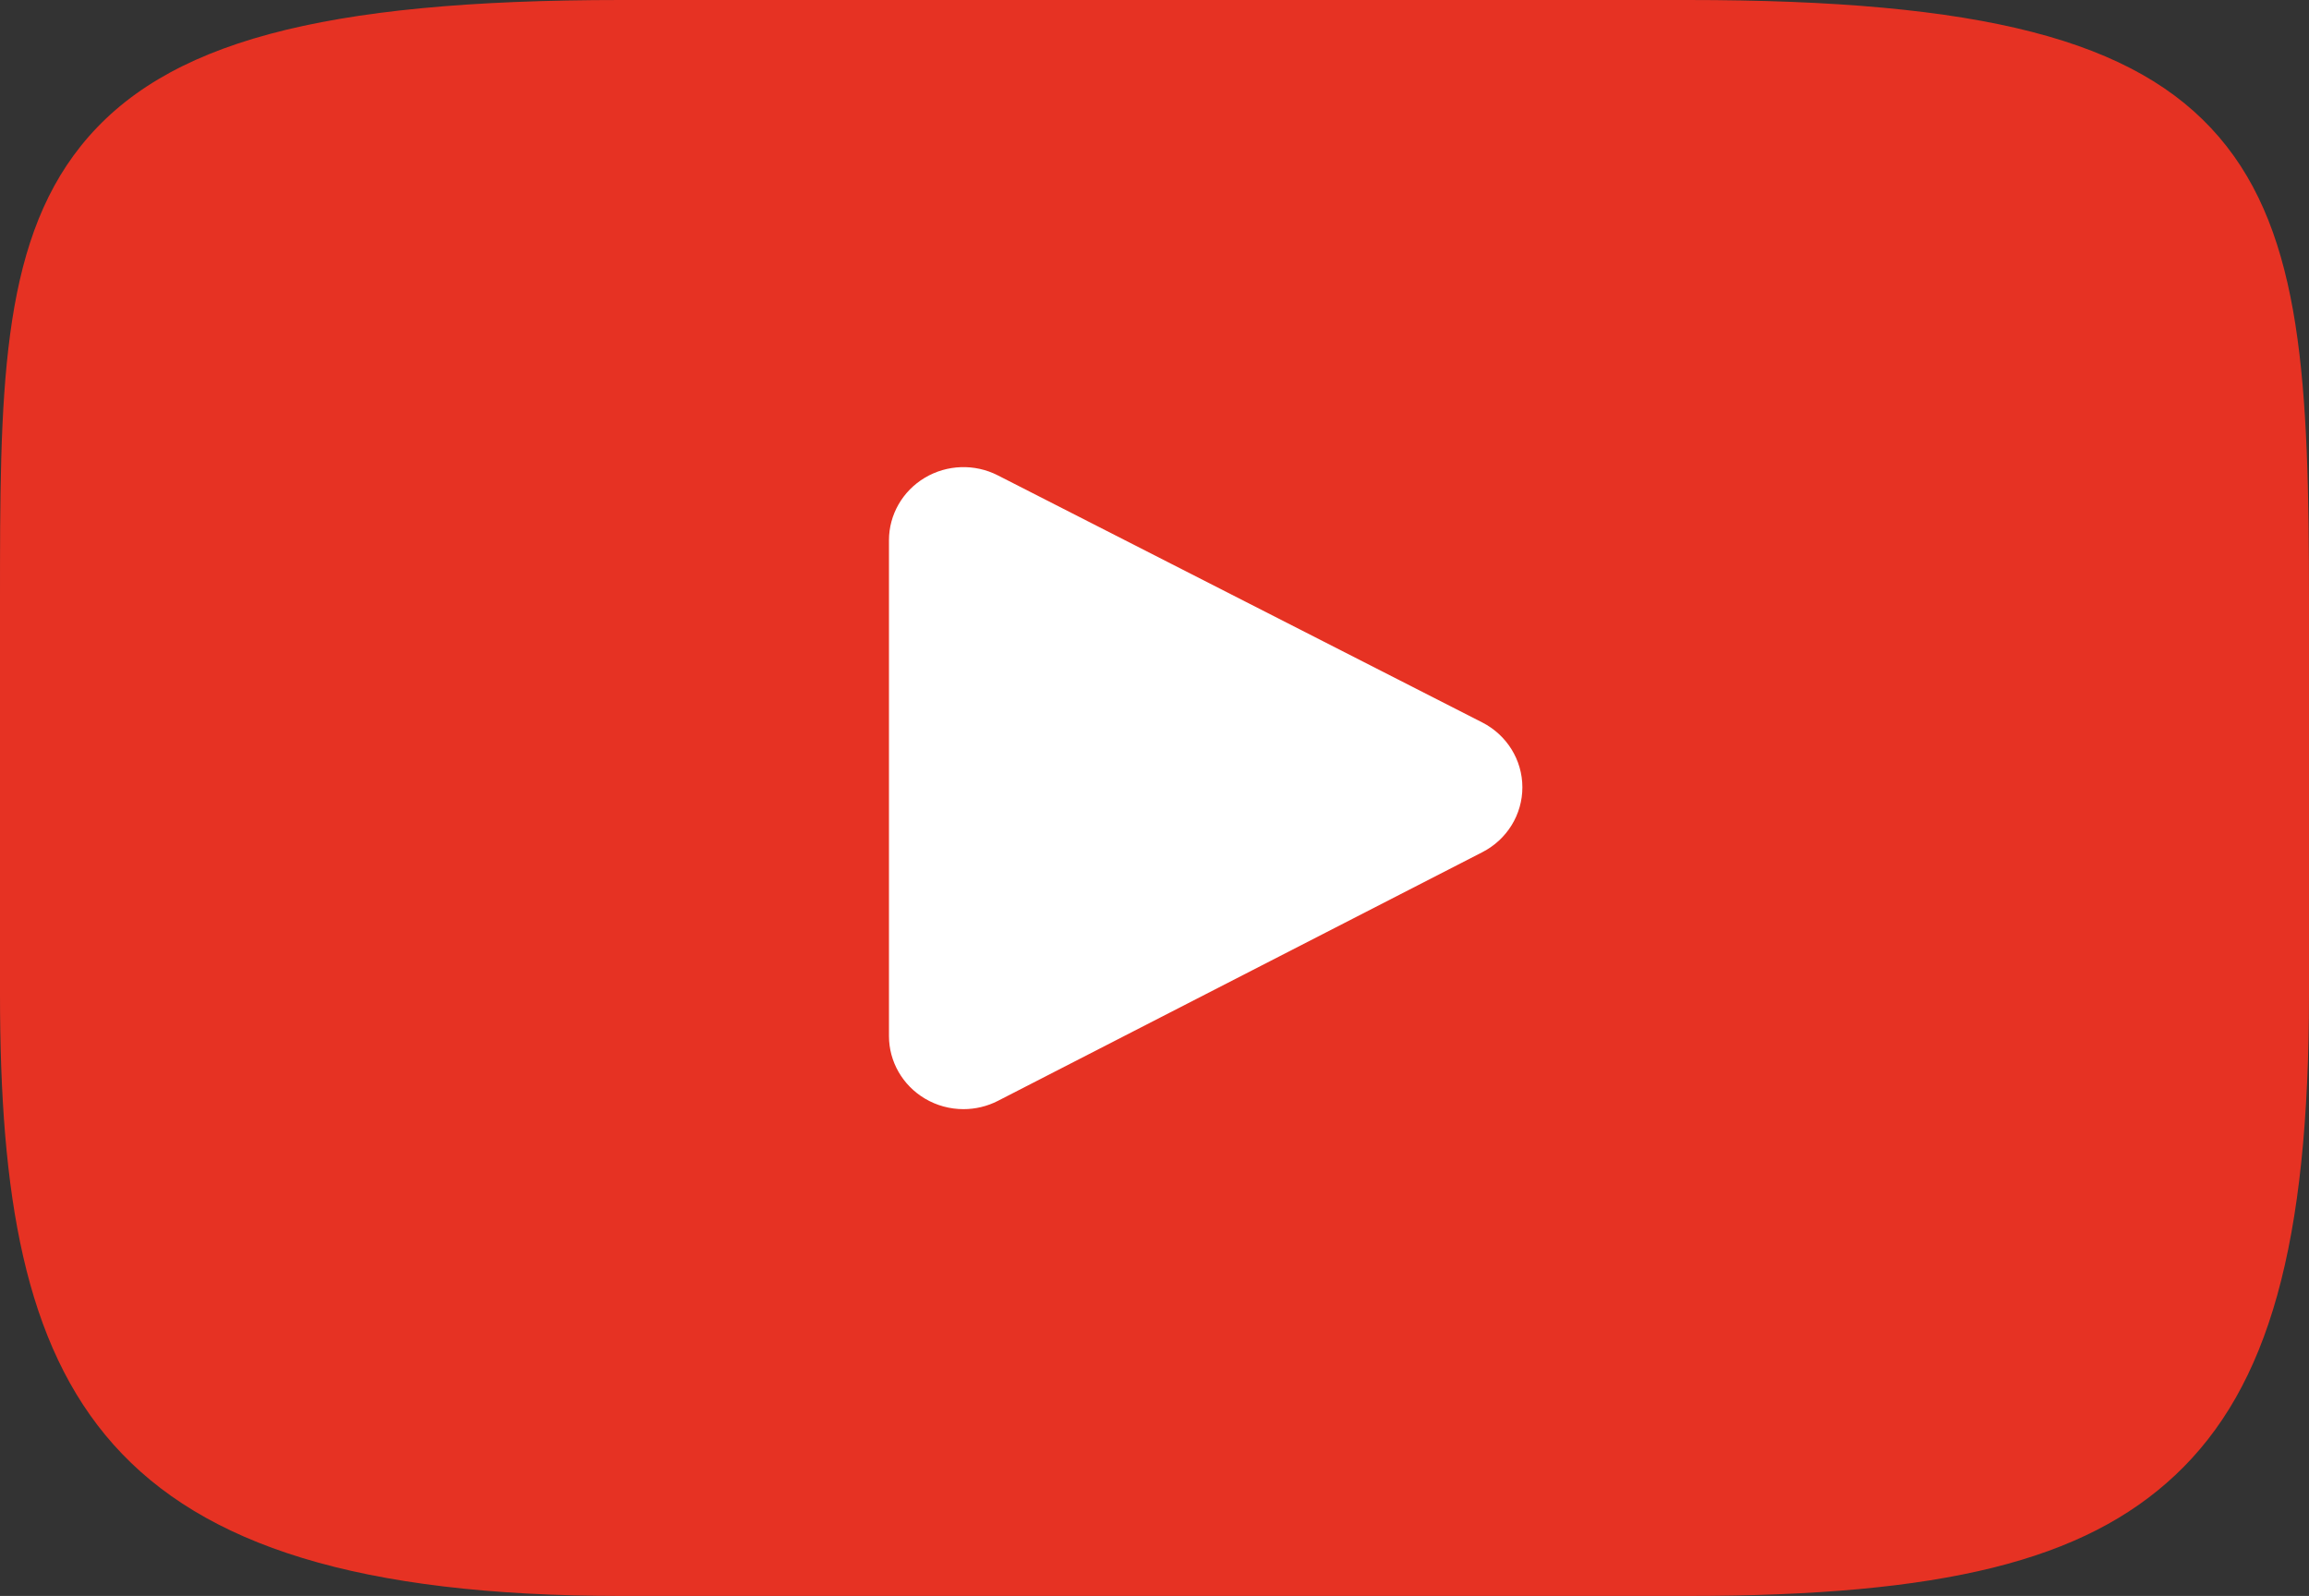 <svg width="68" height="47" viewBox="0 0 68 47" fill="none" xmlns="http://www.w3.org/2000/svg">
<rect x="0" y="0" width="68" height="47" fill="#333333" stroke="none"/>
<rect x="16" y="10" width="33" height="27" fill="white"/>
<path d="M65.35 4.035C62.895 1.169 58.363 0 49.708 0H18.291C9.438 0 4.829 1.244 2.384 4.295C0 7.27 0 11.653 0 17.719V29.281C0 41.033 2.829 47 18.291 47H49.708C57.214 47 61.373 45.968 64.063 43.44C66.823 40.846 68 36.612 68 29.281V17.719C68 11.322 67.816 6.913 65.35 4.035ZM43.656 25.096L29.39 32.419C29.071 32.583 28.722 32.664 28.374 32.664C27.979 32.664 27.586 32.56 27.237 32.352C26.581 31.962 26.18 31.263 26.18 30.51V15.911C26.18 15.159 26.58 14.461 27.235 14.07C27.89 13.679 28.705 13.652 29.385 13.999L43.651 21.275C44.377 21.645 44.833 22.381 44.834 23.184C44.835 23.988 44.381 24.724 43.656 25.096Z" fill="#E63223"/>
</svg>
